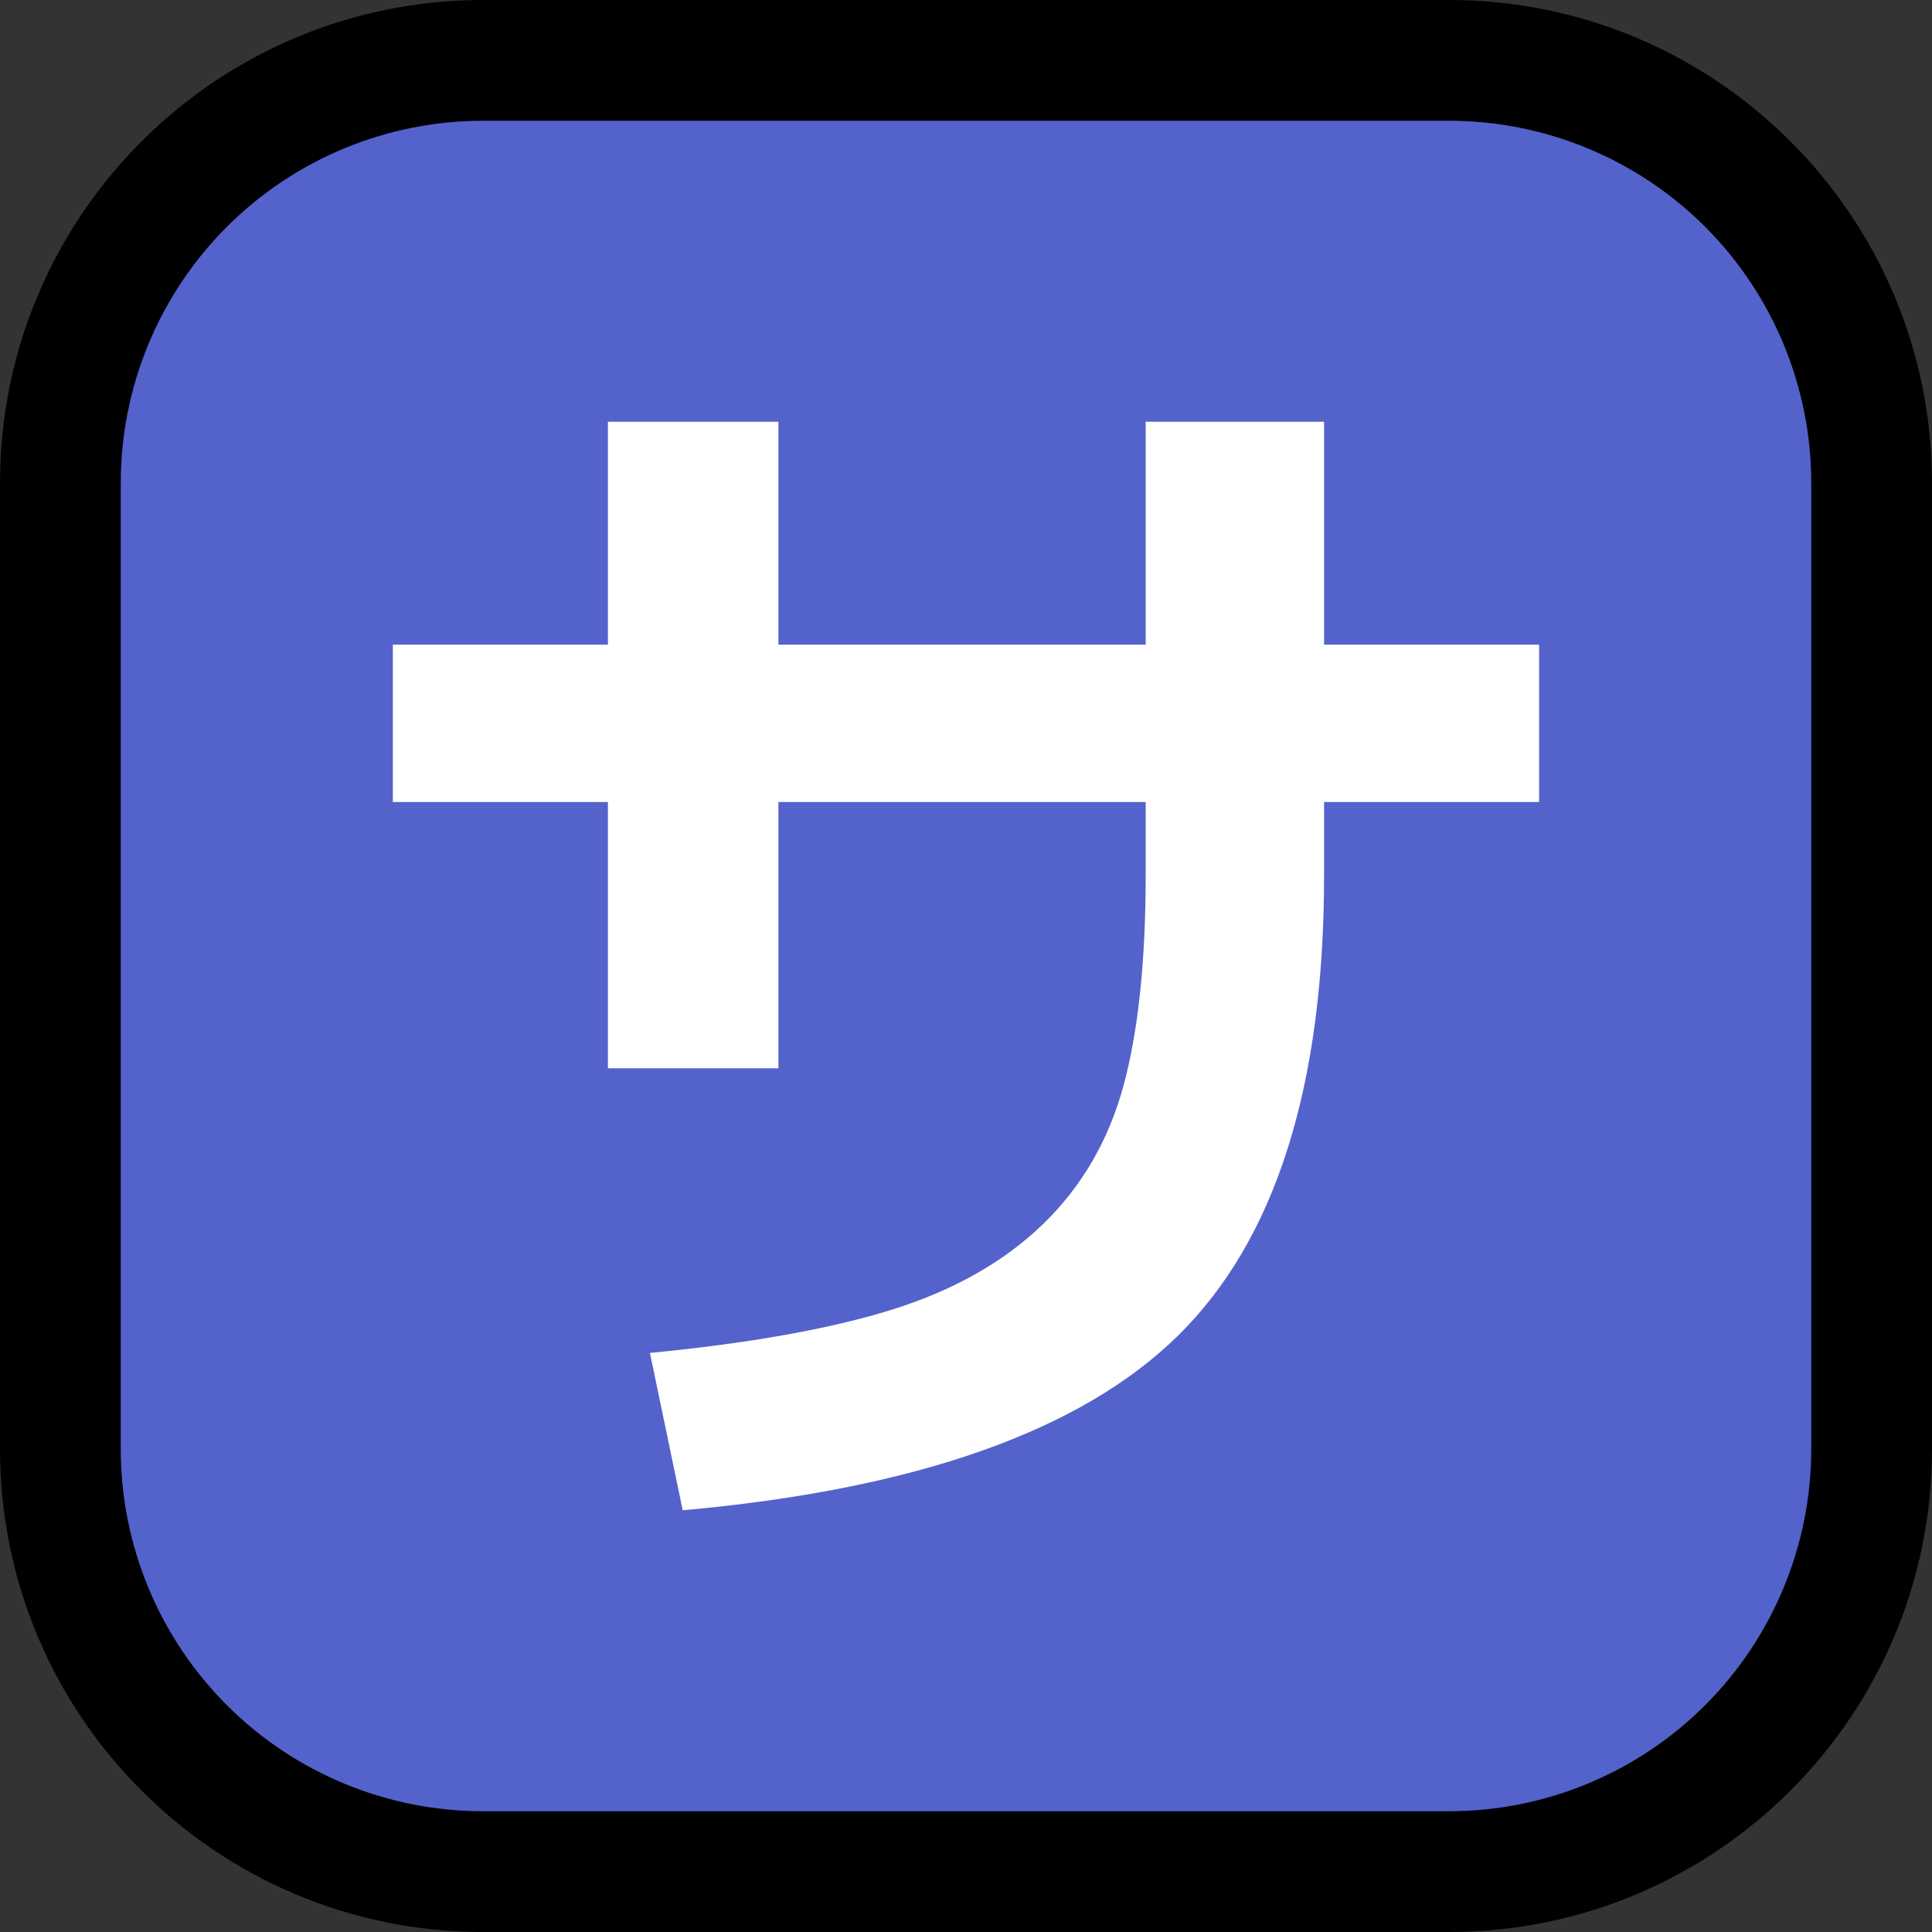 <?xml version="1.0" encoding="UTF-8" standalone="no"?><!DOCTYPE svg PUBLIC "-//W3C//DTD SVG 1.1//EN" "http://www.w3.org/Graphics/SVG/1.1/DTD/svg11.dtd"><svg width="100%" height="100%" viewBox="0 0 32 32" version="1.1" xmlns="http://www.w3.org/2000/svg" xmlns:xlink="http://www.w3.org/1999/xlink" xml:space="preserve" style="fill-rule:evenodd;clip-rule:evenodd;stroke-linejoin:round;stroke-miterlimit:1.414;">
<rect x="0" y="0" width="32" height="32" fill="#333333" stroke="none"/>
<rect id="sa" x="0" y="0" width="32" height="32" style="fill:none;"/><clipPath id="_clip1"><rect x="0" y="0" width="32" height="32"/></clipPath><g clip-path="url(#_clip1)"><g id="outline"><path d="M32,8c0,-4.418 -3.582,-8 -8,-8c-4.887,0 -11.113,0 -16,0c-4.418,0 -8,3.582 -8,8c0,4.887 0,11.113 0,16c0,4.418 3.582,8 8,8c4.887,0 11.113,0 16,0c4.418,0 8,-3.582 8,-8c0,-4.887 0,-11.113 0,-16Z"/></g><g id="emoji"><path d="M30,8c0,-1.591 -0.632,-3.117 -1.757,-4.243c-1.126,-1.125 -2.652,-1.757 -4.243,-1.757c-4.724,0 -11.276,0 -16,0c-1.591,0 -3.117,0.632 -4.243,1.757c-1.125,1.126 -1.757,2.652 -1.757,4.243c0,4.724 0,11.276 0,16c0,1.591 0.632,3.117 1.757,4.243c1.126,1.125 2.652,1.757 4.243,1.757c4.724,0 11.276,0 16,0c1.591,0 3.117,-0.632 4.243,-1.757c1.125,-1.126 1.757,-2.652 1.757,-4.243c0,-4.724 0,-11.276 0,-16Z" style="fill:#5462cb;"/><path d="M6.507,10.678l3.562,0l0,-3.693l2.824,0l0,3.693l6.083,0l0,-3.693l2.955,0l0,3.693l3.562,0l0,2.606l-3.562,0l0,1.217c0,3.49 -0.804,6.028 -2.412,7.614c-1.607,1.586 -4.345,2.553 -8.211,2.9l-0.543,-2.606c1.651,-0.16 2.987,-0.399 4.008,-0.717c1.021,-0.319 1.853,-0.79 2.498,-1.412c0.644,-0.623 1.09,-1.387 1.336,-2.292c0.246,-0.905 0.369,-2.068 0.369,-3.487l0,-1.217l-6.083,0l0,4.41l-2.824,0l0,-4.41l-3.562,0l0,-2.606Z" style="fill:#fff;fill-rule:nonzero;"/></g></g></svg>